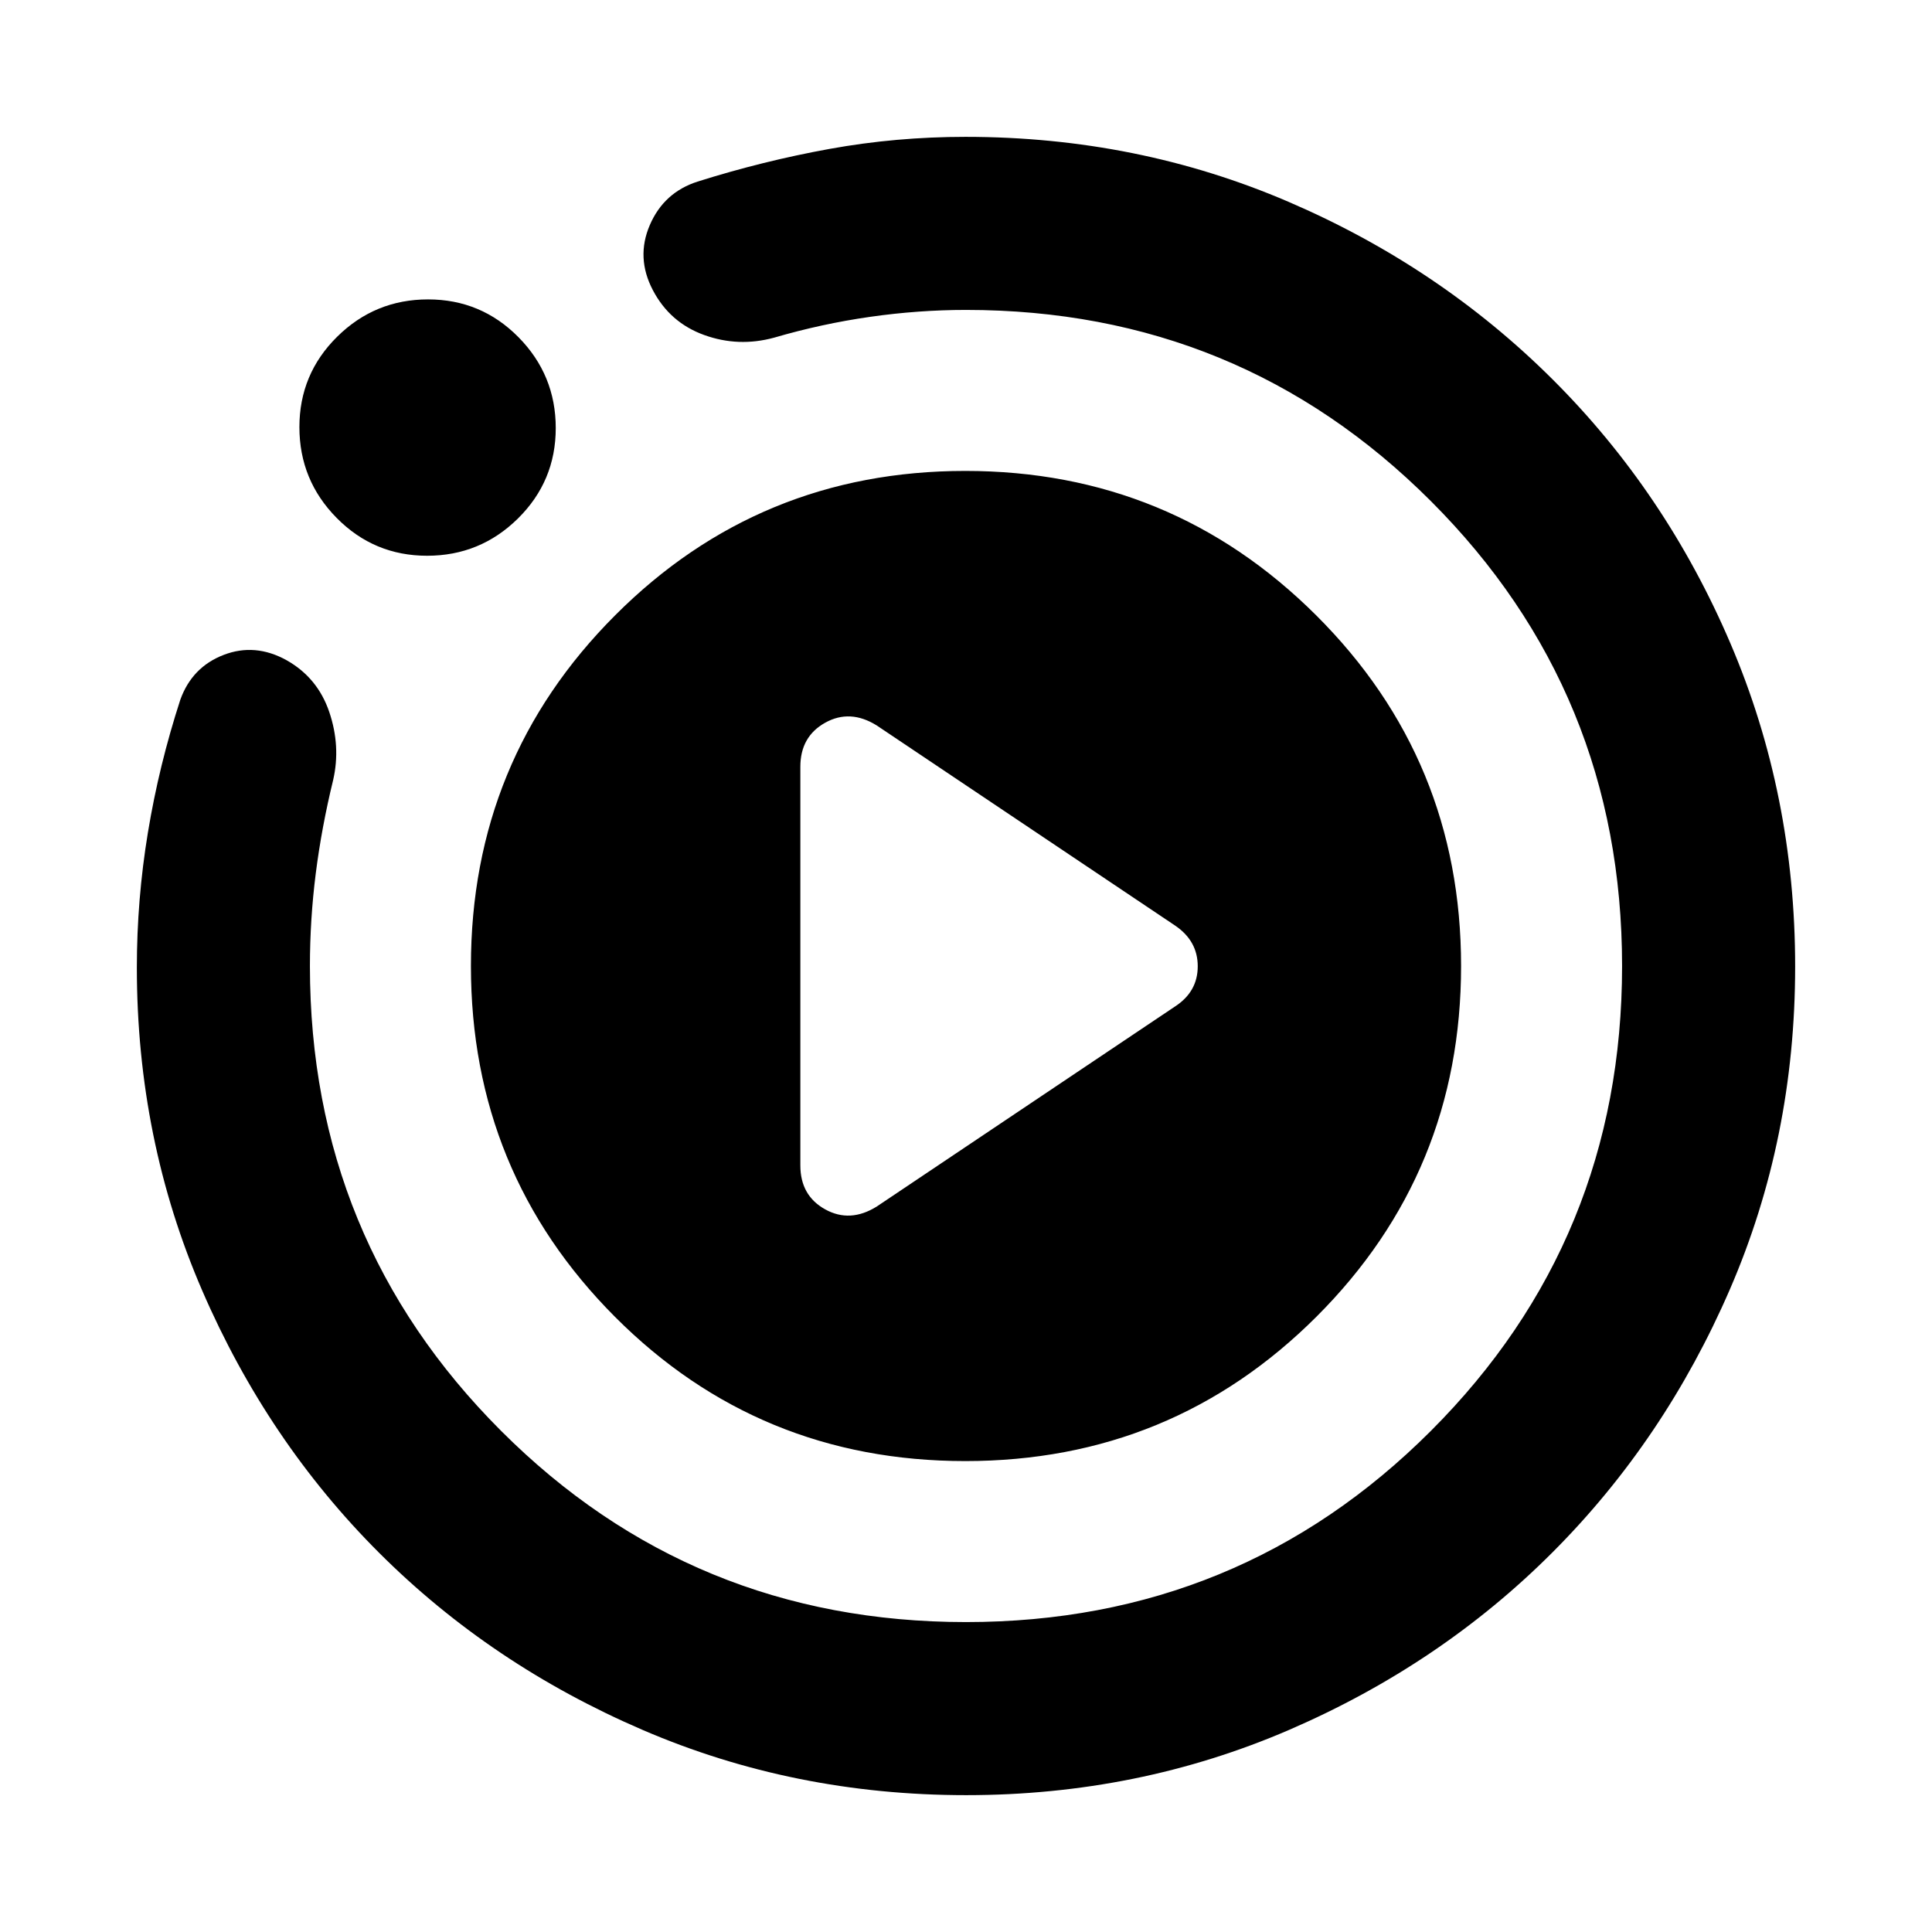 <svg xmlns="http://www.w3.org/2000/svg" height="24" viewBox="0 -960 960 960" width="24"><path d="m435.62-360.46 148.3-99.46q11.23-7.33 11.23-19.94 0-12.6-11.23-20.22l-148.3-99.46q-13.23-8.23-25.58-1.35-12.35 6.88-12.35 21.89v198.09q0 15.01 12.35 21.84 12.35 6.84 25.58-1.39ZM480.07-68q-85.48 0-160.69-32.38-75.21-32.37-130.84-87.88-55.63-55.5-88.09-130.53Q68-393.82 68-479.23q0-33.75 5.5-67.12 5.5-33.36 16.12-66.03 5.84-16.16 21.5-22.2 15.65-6.03 31.31 2.66 15.42 8.69 21.19 25.73 5.76 17.04 1.92 33.8-5.71 23.39-8.63 46.32Q154-503.14 154-480q0 136 95 231t231 95q136 0 231-95t95-231q0-136-95-231t-231-95q-23.59 0-47.67 3.44-24.07 3.44-47.64 10.33-17.77 4.85-34.8-1.31-17.04-6.15-25.5-22.31-8.47-16.15-1.49-32.35 6.98-16.19 23.72-21.57Q379.08-880 412.15-886q33.08-6 67.62-6 85.37 0 160.45 32.27 75.09 32.27 131.28 88.27 56.19 56 88.34 131.16Q892-565.14 892-479.69q0 85.46-32.42 160.33-32.42 74.87-88.04 130.6-55.62 55.73-130.8 88.25Q565.55-68 480.07-68ZM212.23-683.85q-26.38 0-44.92-18.77-18.54-18.77-18.54-45.15t18.77-44.92q18.78-18.54 45.16-18.54 26.38 0 44.92 18.77 18.53 18.78 18.53 45.16 0 26.38-18.77 44.92-18.77 18.53-45.15 18.53ZM234-480q0-102.5 71.65-174.25 71.64-71.75 174-71.75Q582-726 654-654.25T726-480q0 102.5-71.85 174.25Q582.29-234 479.65-234 377-234 305.5-305.75T234-480Z"/></svg>